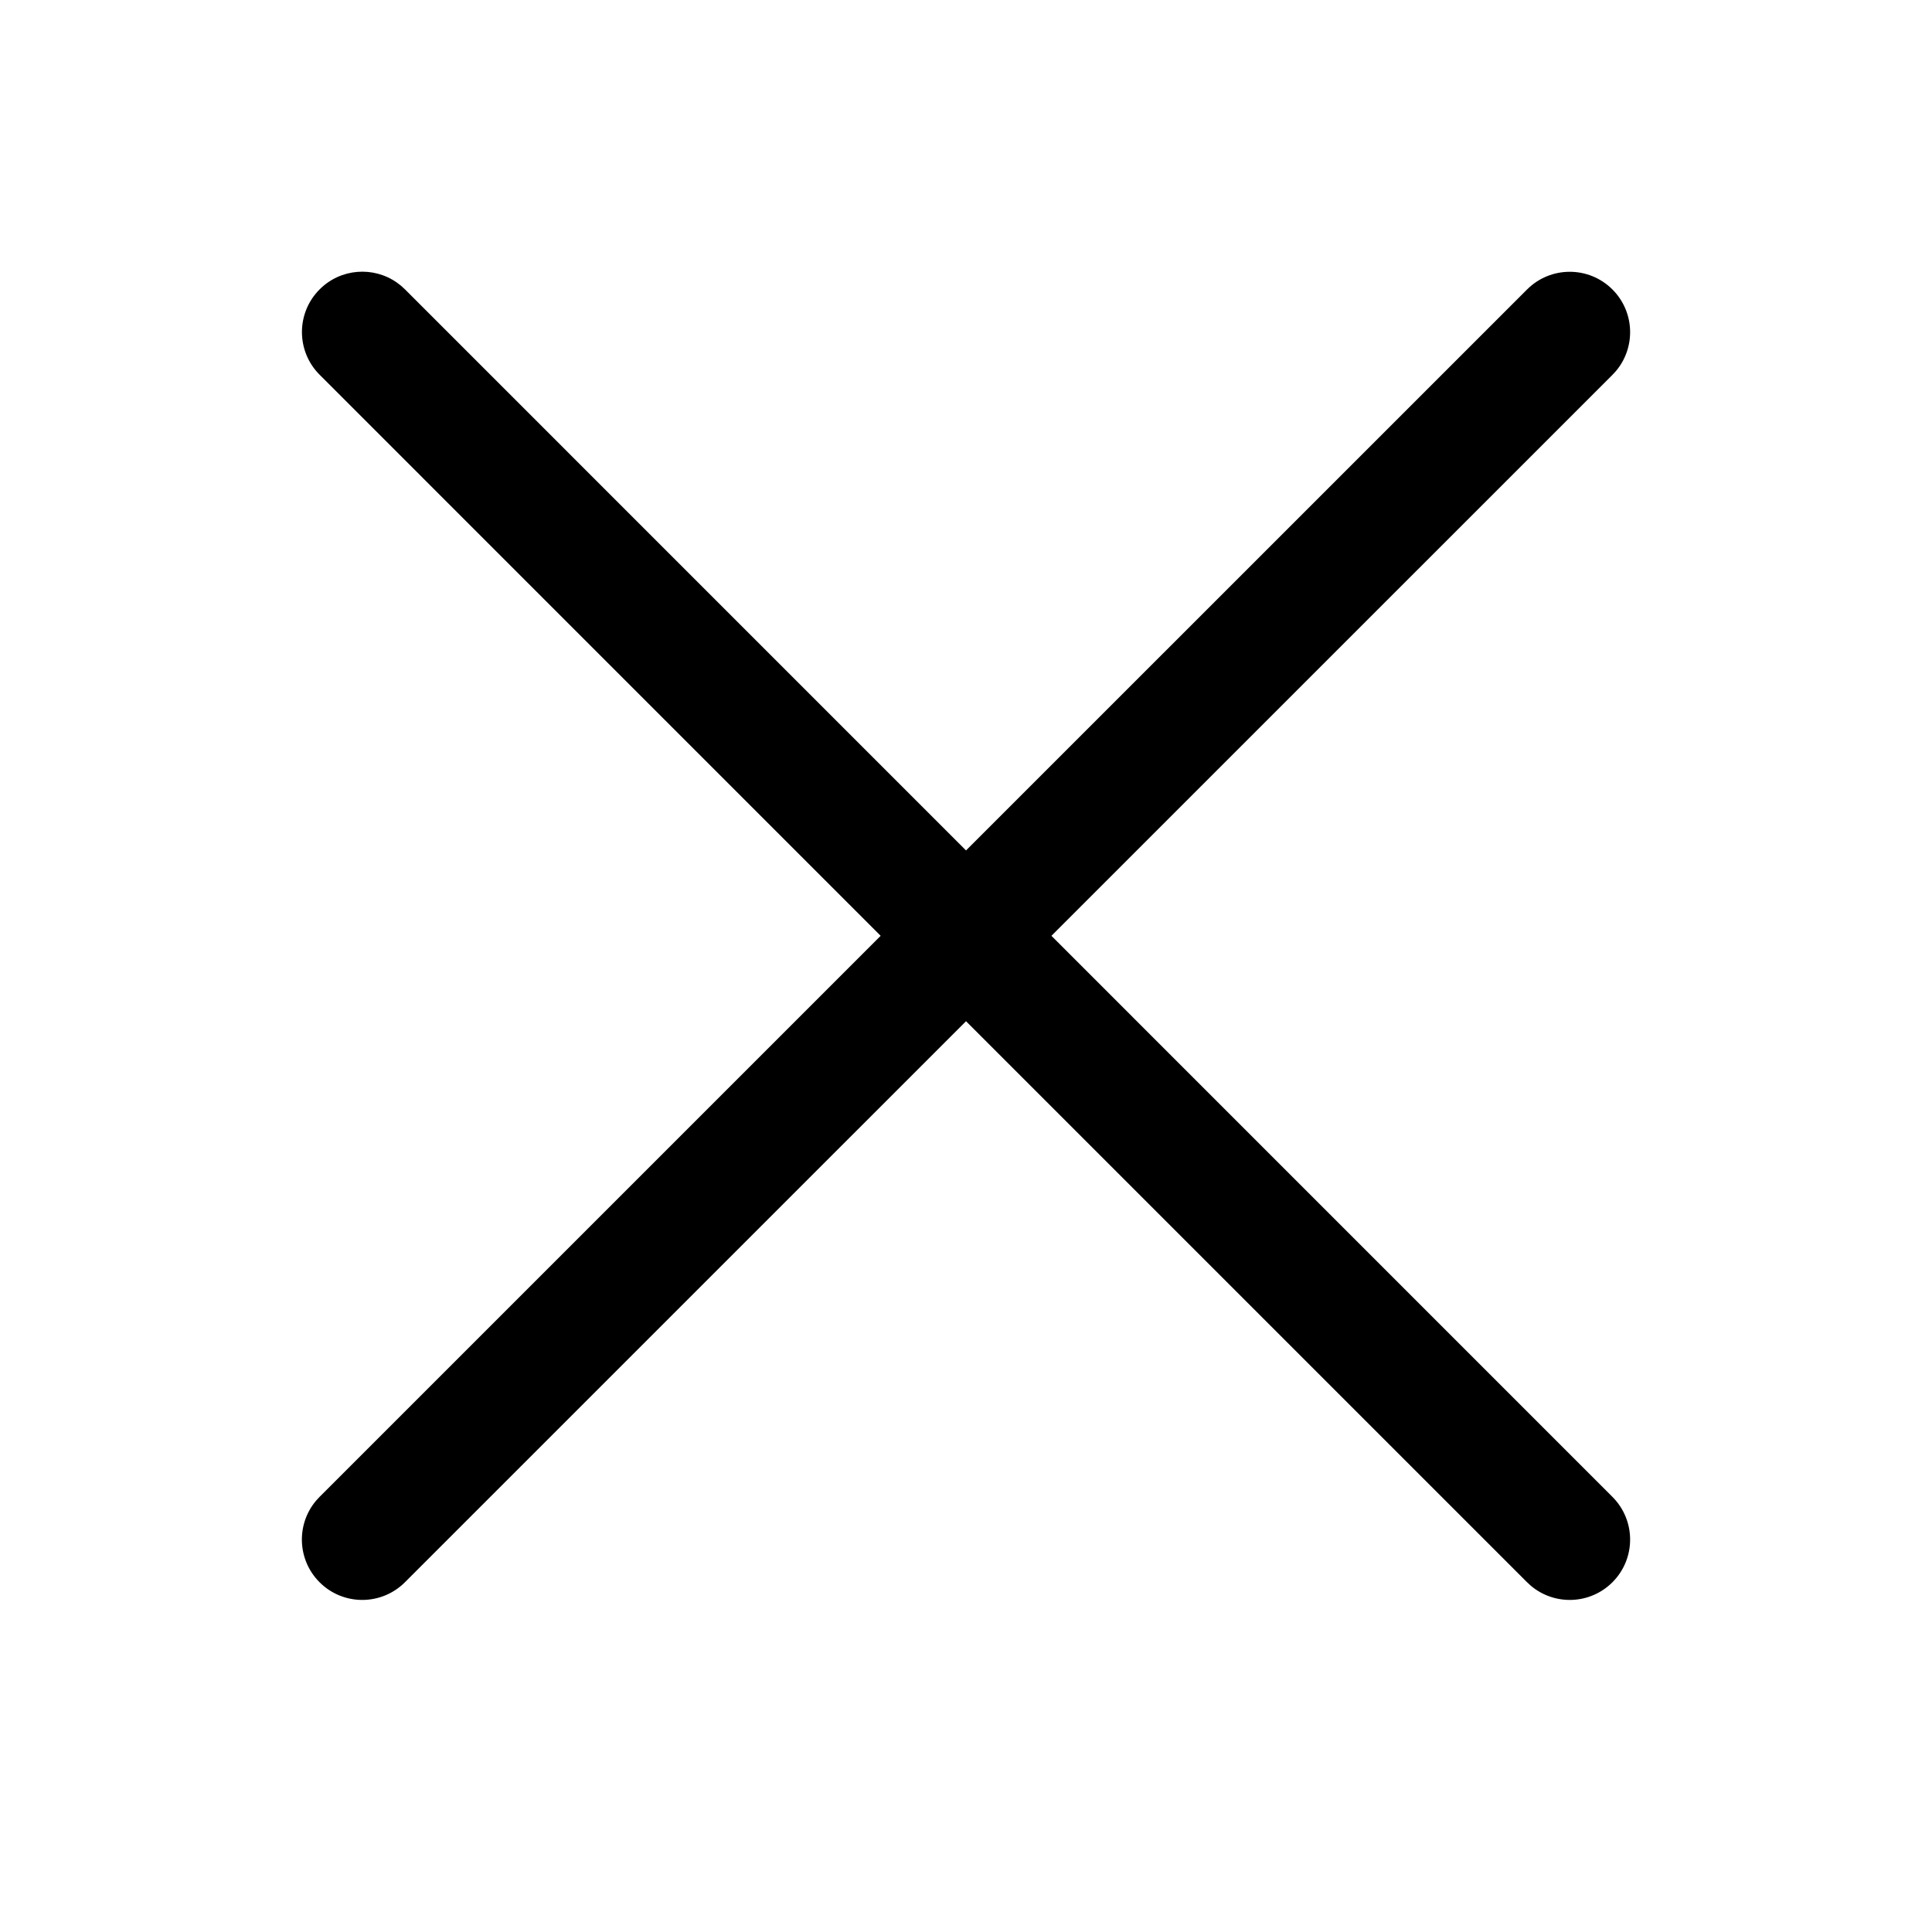 <?xml version="1.0" encoding="UTF-8"?>
<svg width="64px" height="64px" viewBox="0 0 64 64" version="1.1" xmlns="http://www.w3.org/2000/svg" xmlns:xlink="http://www.w3.org/1999/xlink">
    <title>Icon/close big</title>
    <g id="Icon/close-big" stroke="none" stroke-width="1" fill="none" fill-rule="evenodd">
        <path d="M13.289,9.469 L13.416,9.586 L32.001,28.172 L50.586,9.589 C51.367,8.808 52.633,8.808 53.414,9.589 C54.154,10.329 54.193,11.505 53.531,12.291 L53.414,12.418 L34.83,31 L53.414,49.586 C54.195,50.367 54.195,51.633 53.414,52.414 C52.674,53.154 51.499,53.193 50.713,52.531 L50.586,52.414 L32.001,33.829 L13.414,52.414 C12.633,53.195 11.367,53.195 10.586,52.414 C9.846,51.674 9.807,50.499 10.469,49.713 L10.586,49.586 L29.173,31 L10.588,12.414 C9.807,11.633 9.807,10.367 10.588,9.586 C11.286,8.887 12.374,8.813 13.154,9.365 L13.289,9.469 Z" id="Shape" fill="#000000"></path>
    </g>
</svg>